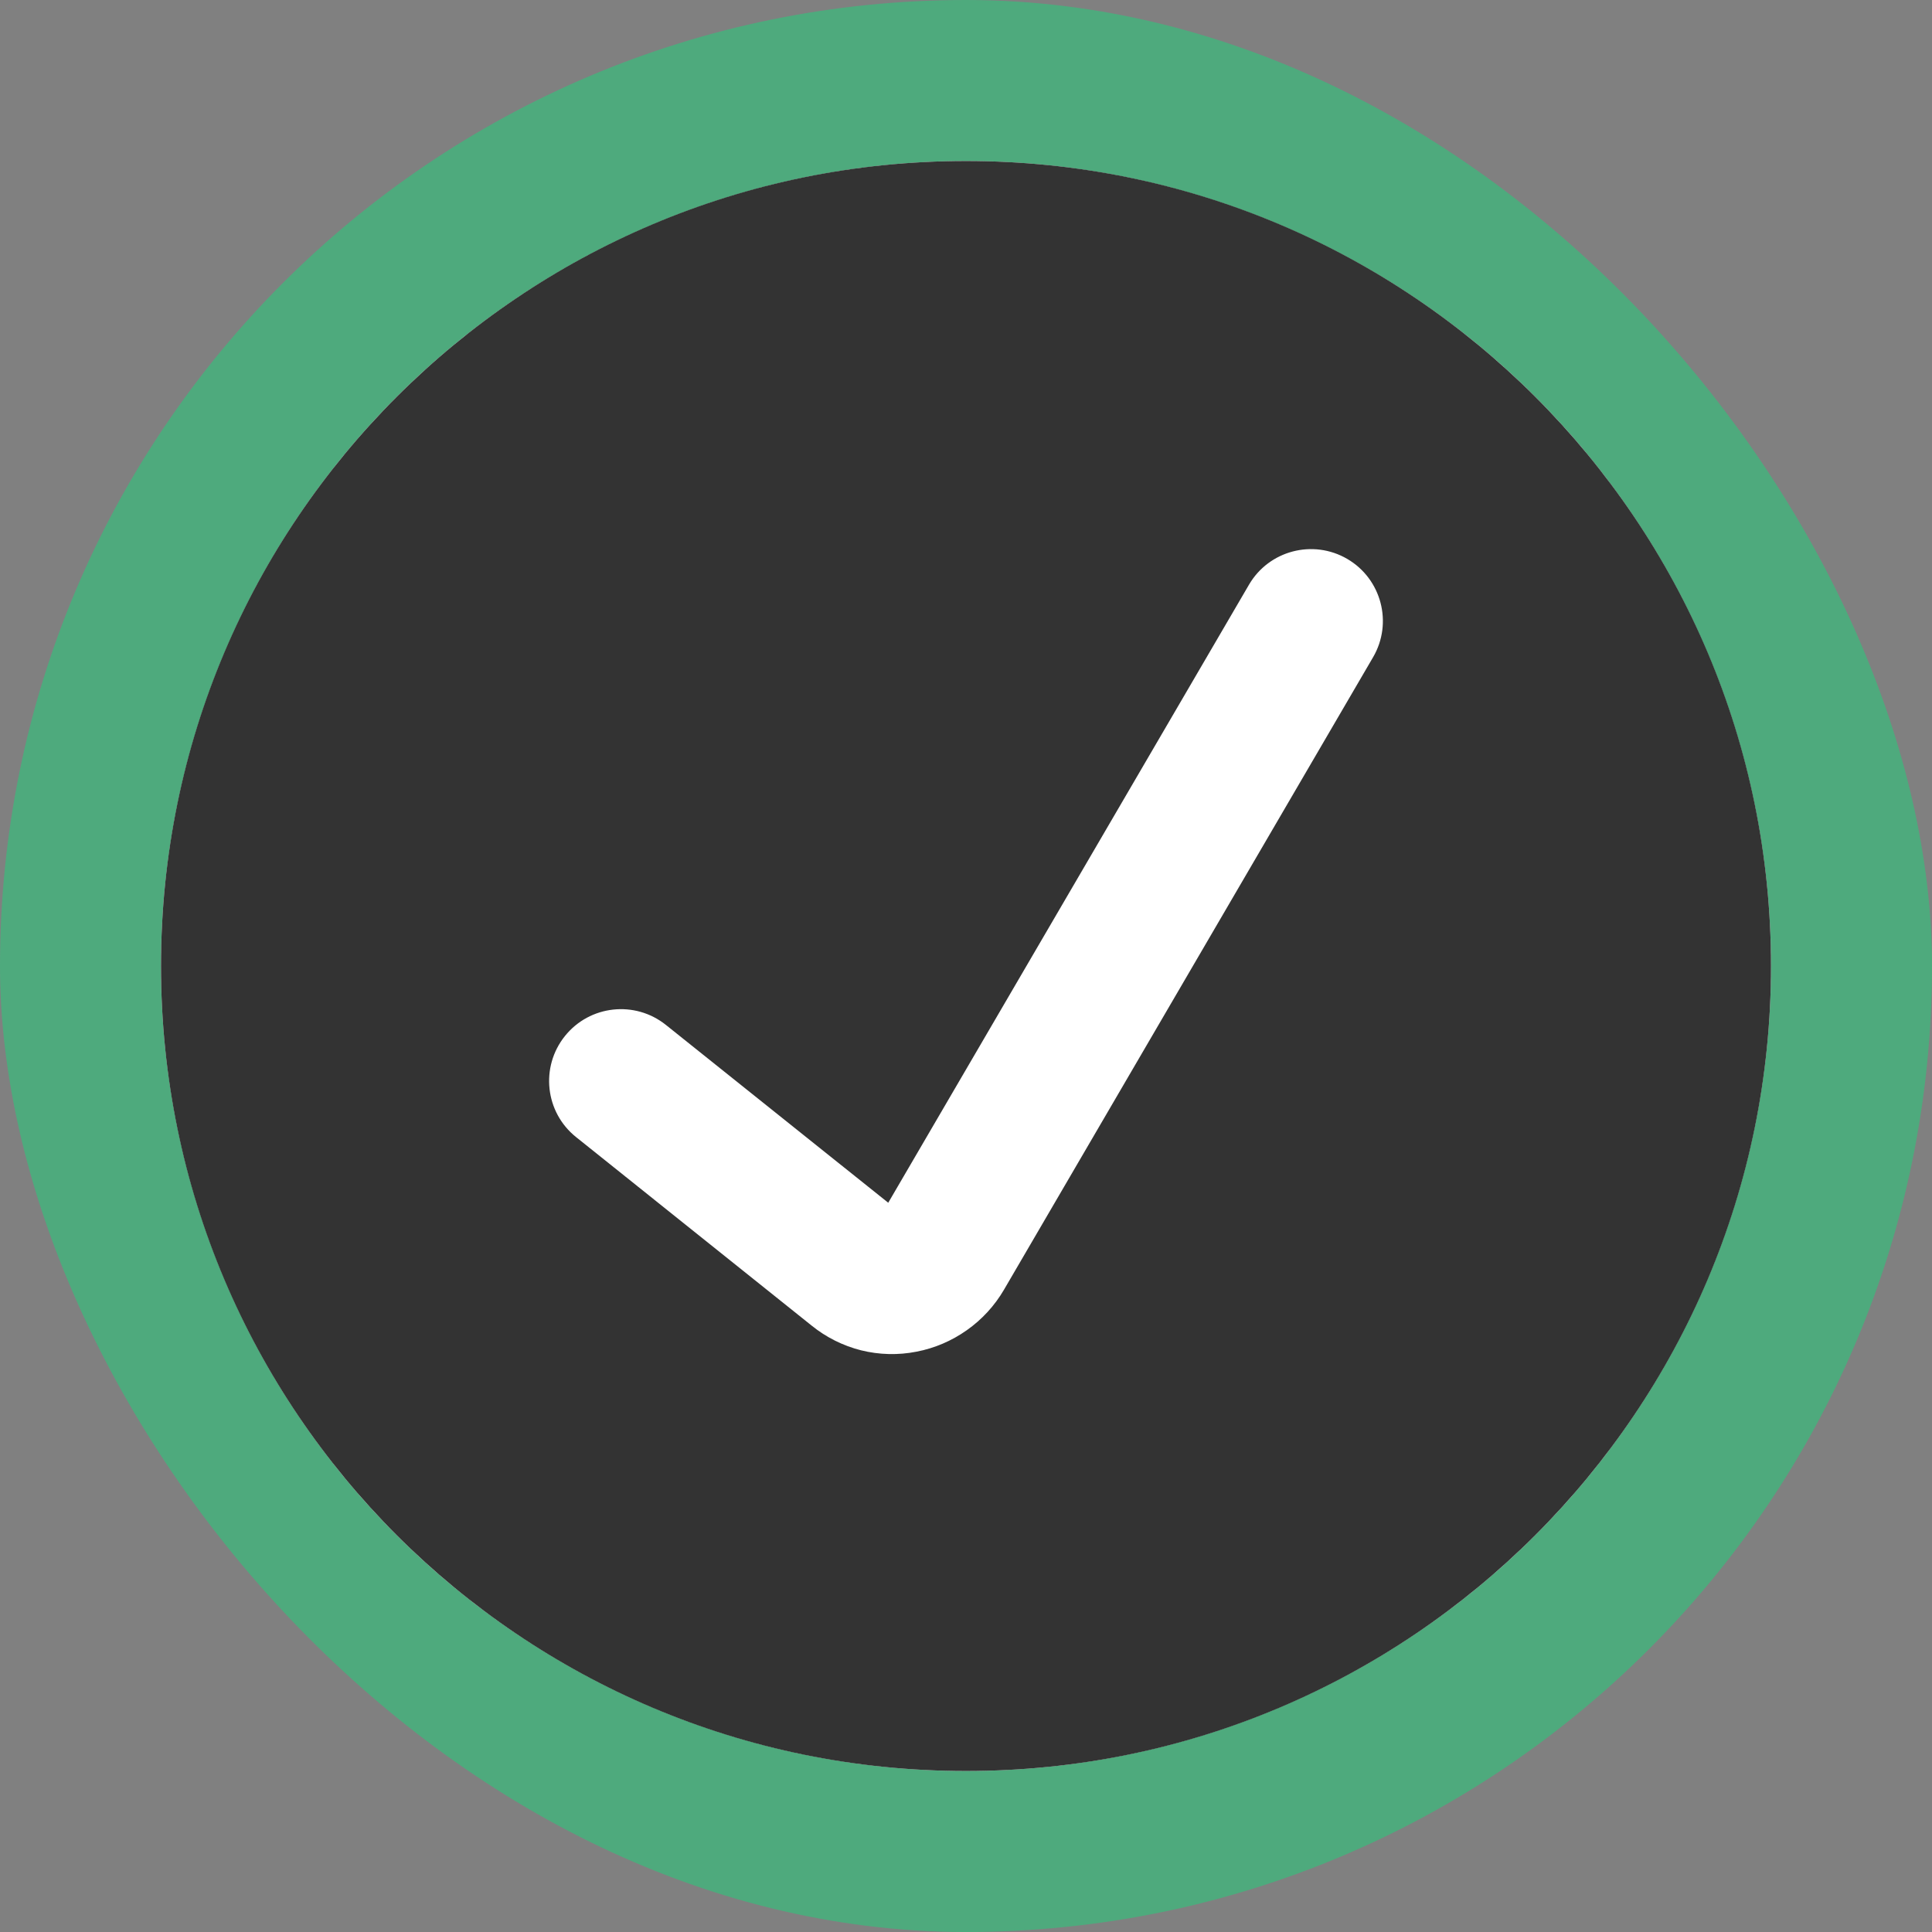 <svg width="24" height="24" viewBox="0 0 24 24" fill="none" xmlns="http://www.w3.org/2000/svg">
<rect x="0" y="0" width="24" height="24" fill="#808080" stroke="none"/>
<rect width="24" height="24" rx="12" fill="#4EAA7D"/>
<circle cx="12" cy="12" r="10" fill="white"/>
<path fill-rule="evenodd" clip-rule="evenodd" d="M12 22C17.523 22 22 17.523 22 12C22 6.477 17.523 2 12 2C6.477 2 2 6.477 2 12C2 17.523 6.477 22 12 22ZM17.057 8.164C17.305 7.739 17.162 7.192 16.736 6.943C16.31 6.695 15.763 6.838 15.515 7.264L11.034 14.941L8.272 12.732C7.887 12.424 7.325 12.486 7.017 12.871C6.709 13.256 6.771 13.818 7.157 14.126L10.081 16.466C10.261 16.612 10.471 16.717 10.696 16.774C10.921 16.83 11.157 16.836 11.385 16.791C11.61 16.748 11.822 16.657 12.009 16.525C12.198 16.392 12.356 16.22 12.472 16.021L17.057 8.164Z" fill="#333333"/>
</svg>
